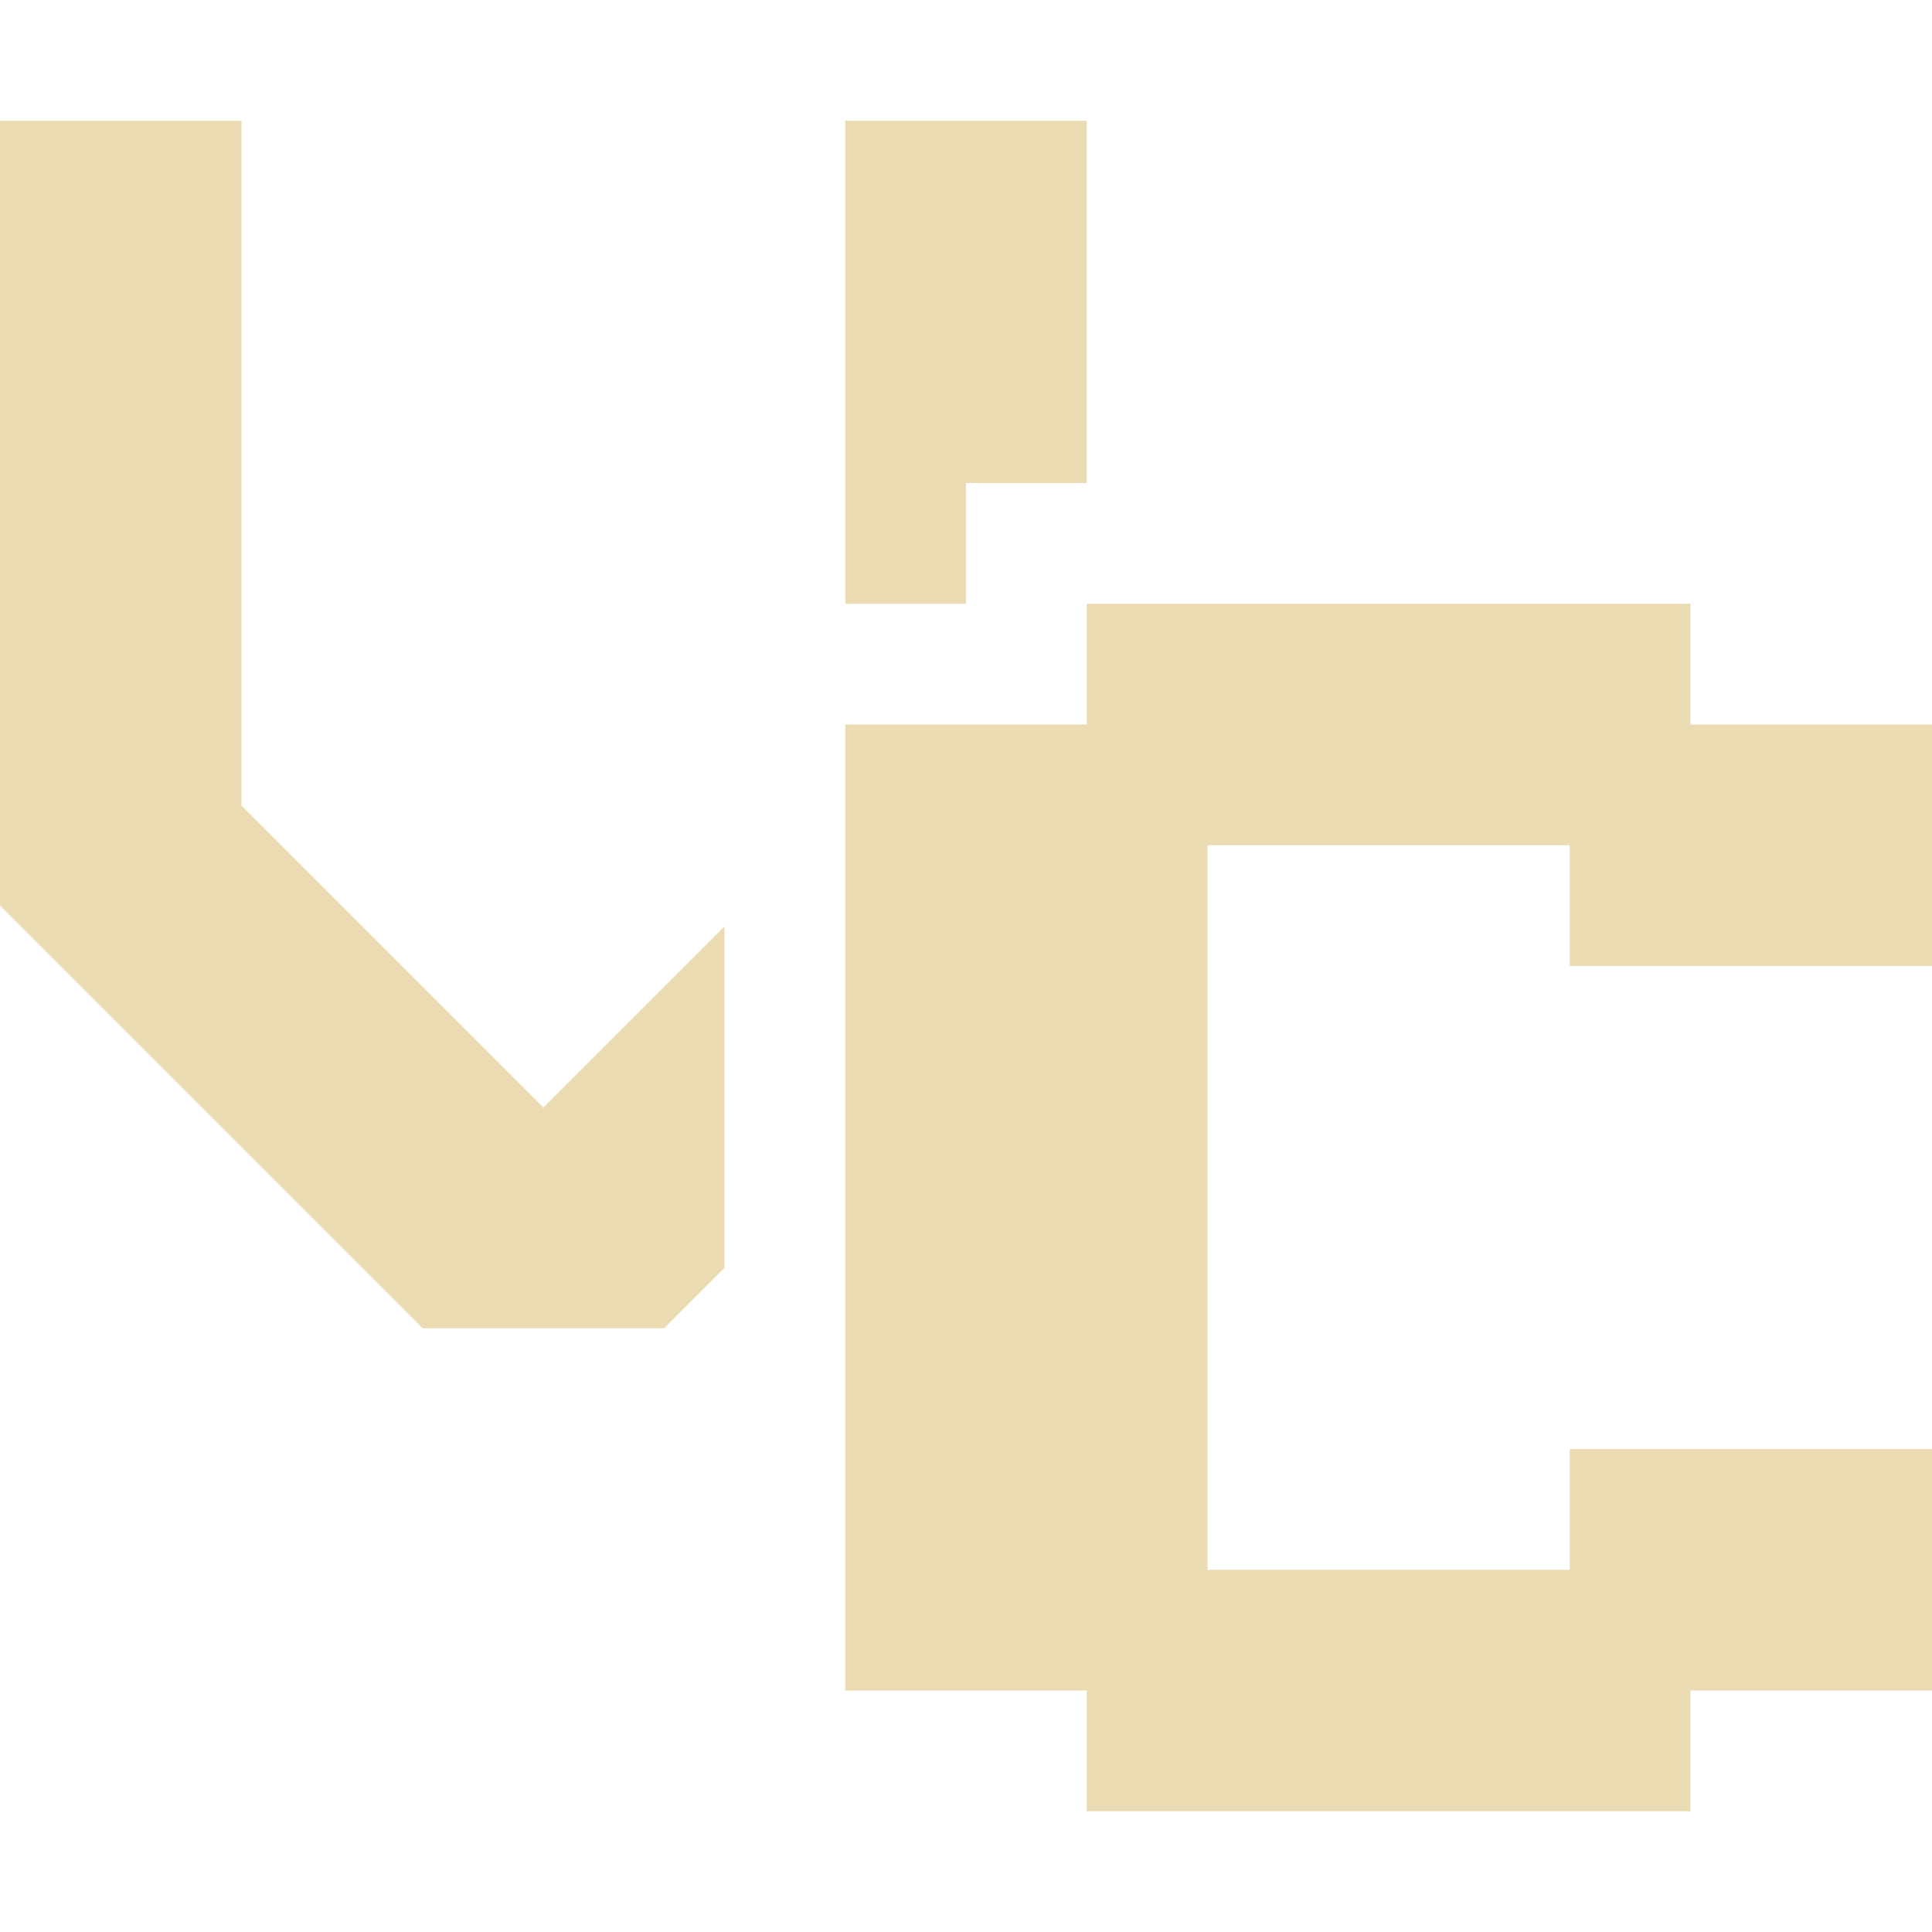 <svg width="16" height="16" version="1.1" xmlns="http://www.w3.org/2000/svg">
  <defs>
    <style id="current-color-scheme" type="text/css">.ColorScheme-Text { color:#ebdbb2; } .ColorScheme-Highlight { color:#458588; }</style>
  </defs>
  <path class="ColorScheme-Text" d="m0 1v6.5l3.5 3.5h2l0.5-0.5v-2.828l-1.5 1.5-2.5-2.5v-5.672zm7 0v4h1v-1h1v-3zm2 4v1h-2v8h2v1h5v-1h2v-2h-3v1h-3v-6h3v1h3v-2h-2v-1z" fill="currentColor"/>
</svg>
